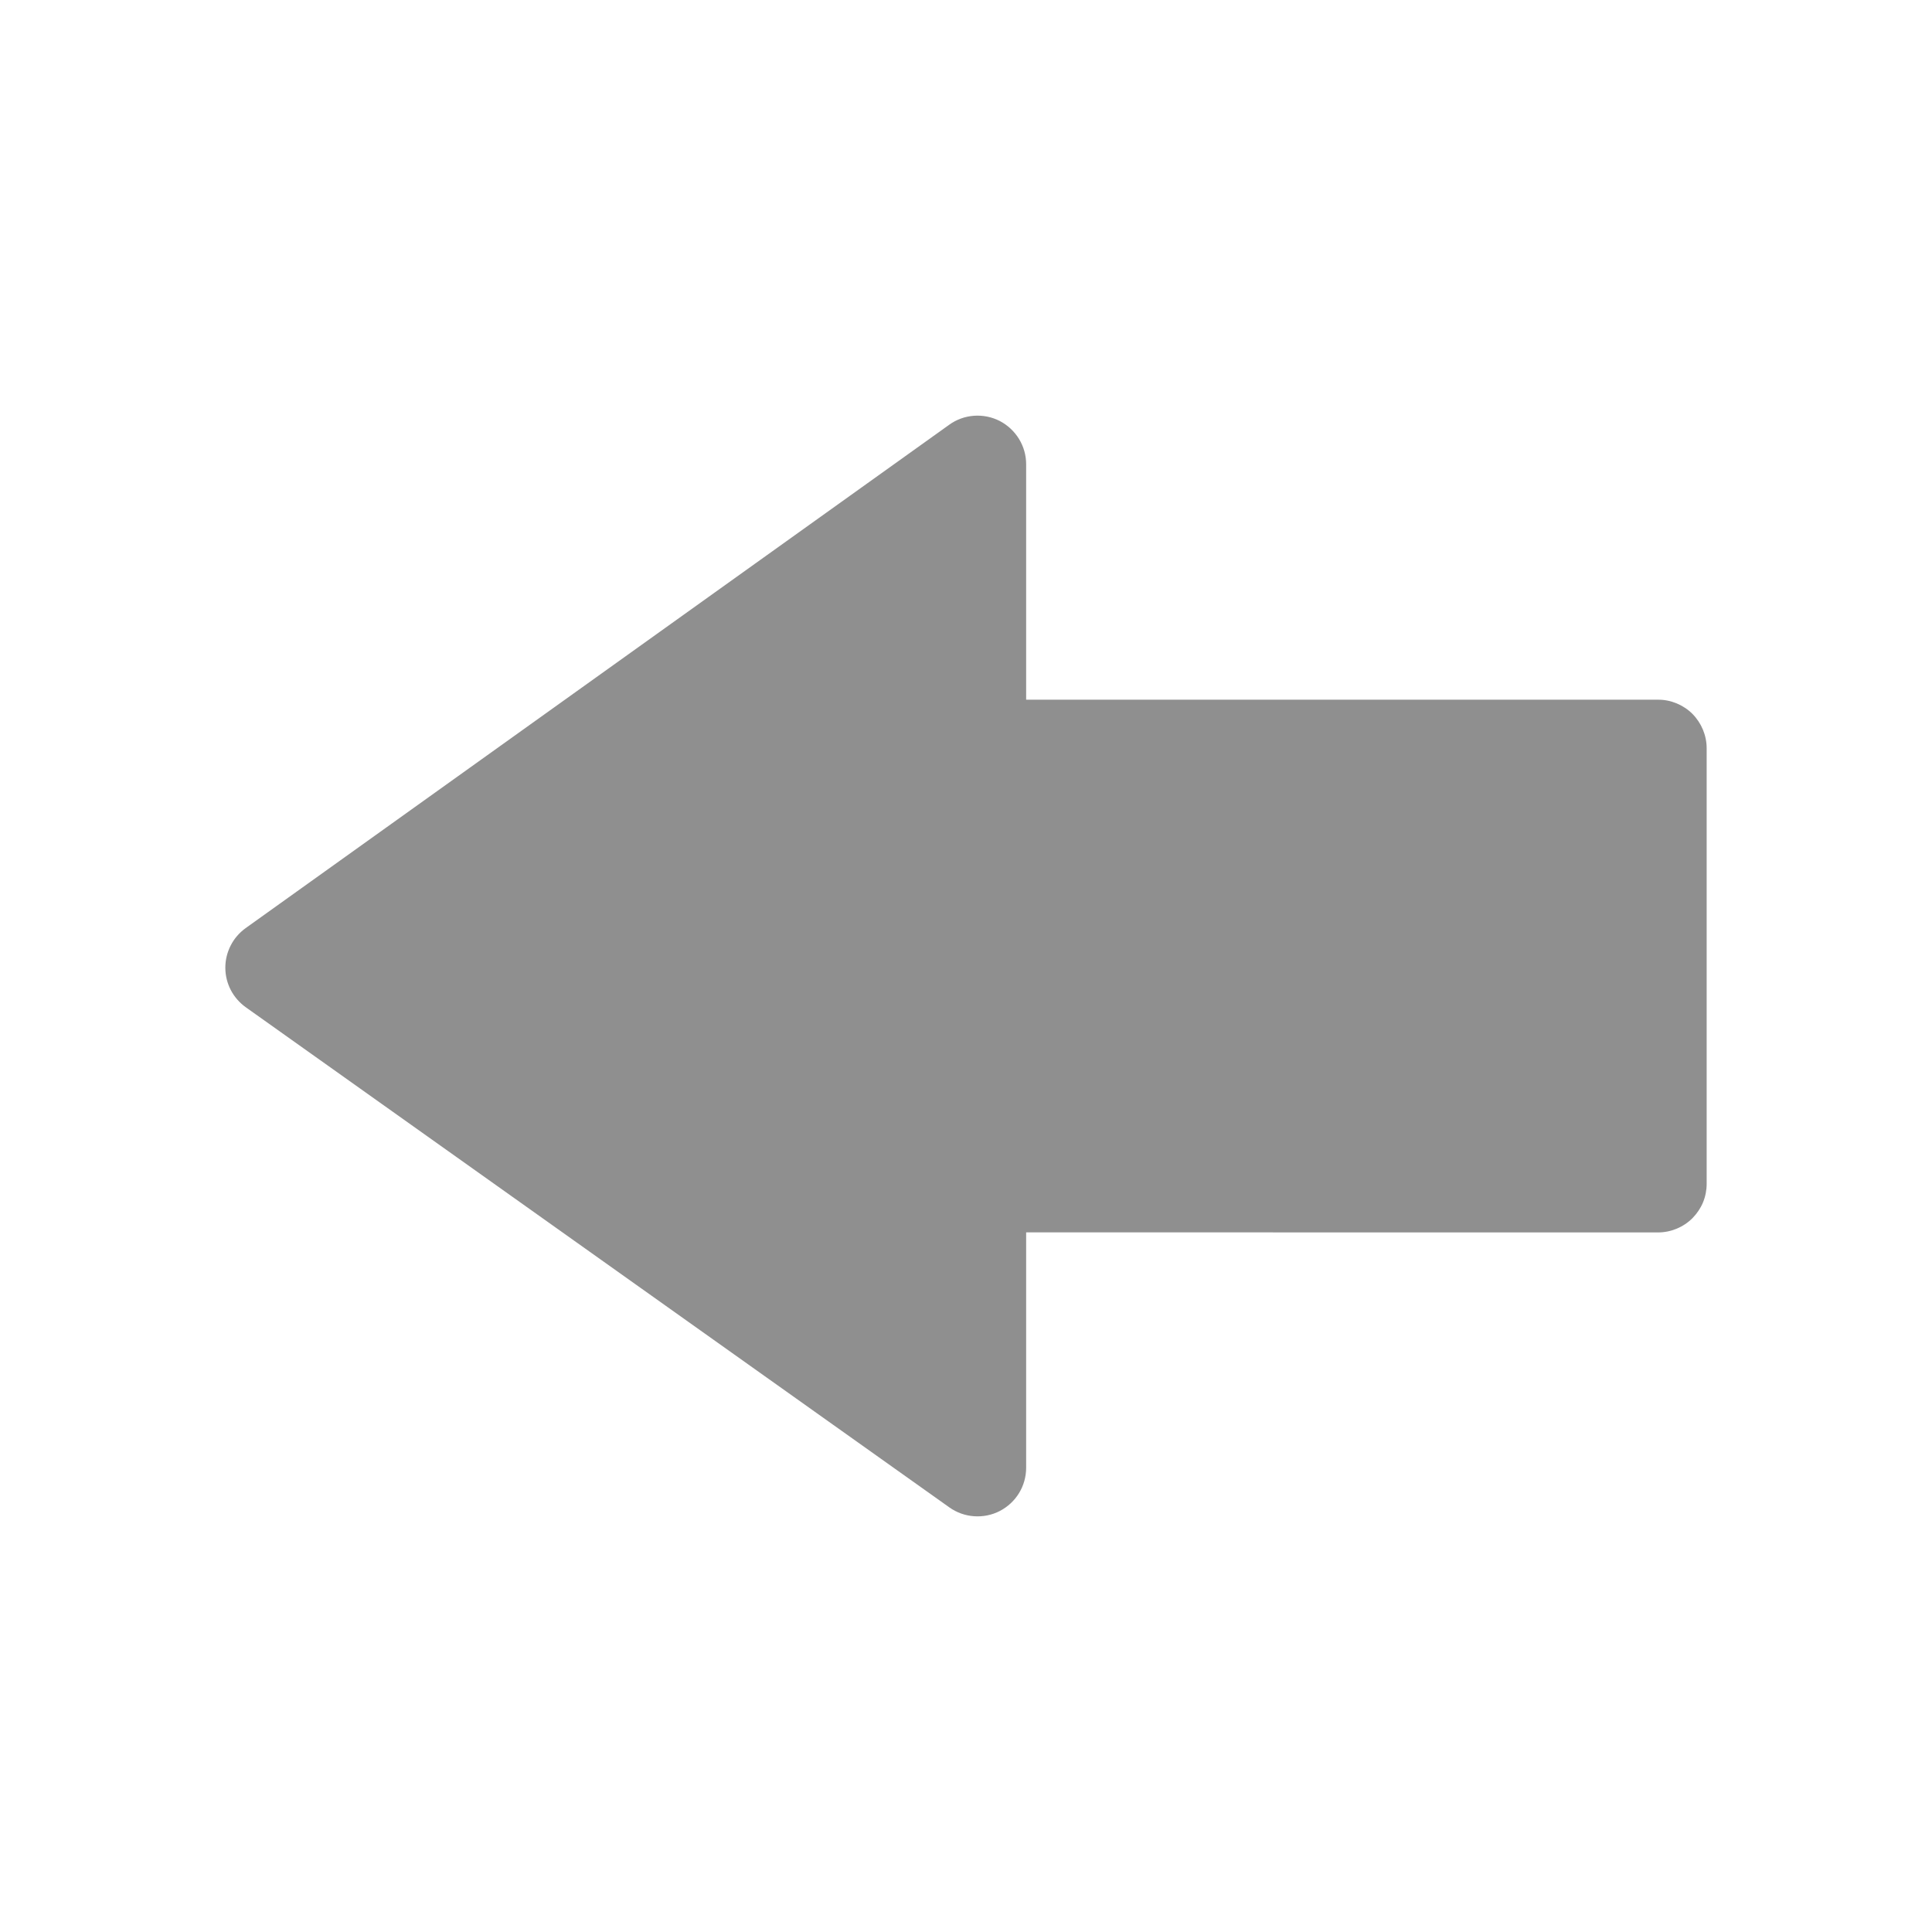 <svg width="30" height="30" viewBox="0 0 30 30" fill="none" xmlns="http://www.w3.org/2000/svg">
<path d="M14.74 6.595L3.814 14.412C3.717 14.482 3.637 14.574 3.583 14.68C3.528 14.787 3.499 14.905 3.499 15.025V15.027C3.499 15.147 3.528 15.265 3.583 15.372C3.639 15.479 3.719 15.571 3.817 15.641L14.742 23.407C14.855 23.487 14.988 23.535 15.126 23.544C15.264 23.554 15.403 23.526 15.526 23.462C15.649 23.398 15.752 23.302 15.824 23.184C15.896 23.066 15.934 22.93 15.934 22.791V19.136L25.747 19.137C25.846 19.137 25.944 19.117 26.035 19.079C26.127 19.041 26.21 18.986 26.28 18.916C26.35 18.845 26.406 18.762 26.444 18.671C26.482 18.579 26.501 18.481 26.501 18.382L26.501 11.619C26.501 11.52 26.481 11.422 26.443 11.33C26.405 11.239 26.35 11.156 26.28 11.085C26.21 11.015 26.126 10.96 26.035 10.922C25.943 10.884 25.845 10.864 25.746 10.865L15.934 10.865L15.934 7.208C15.934 6.926 15.775 6.668 15.524 6.537C15.401 6.474 15.262 6.446 15.124 6.456C14.985 6.466 14.852 6.514 14.74 6.595Z" fill="#8F8F8F"/>
</svg>
